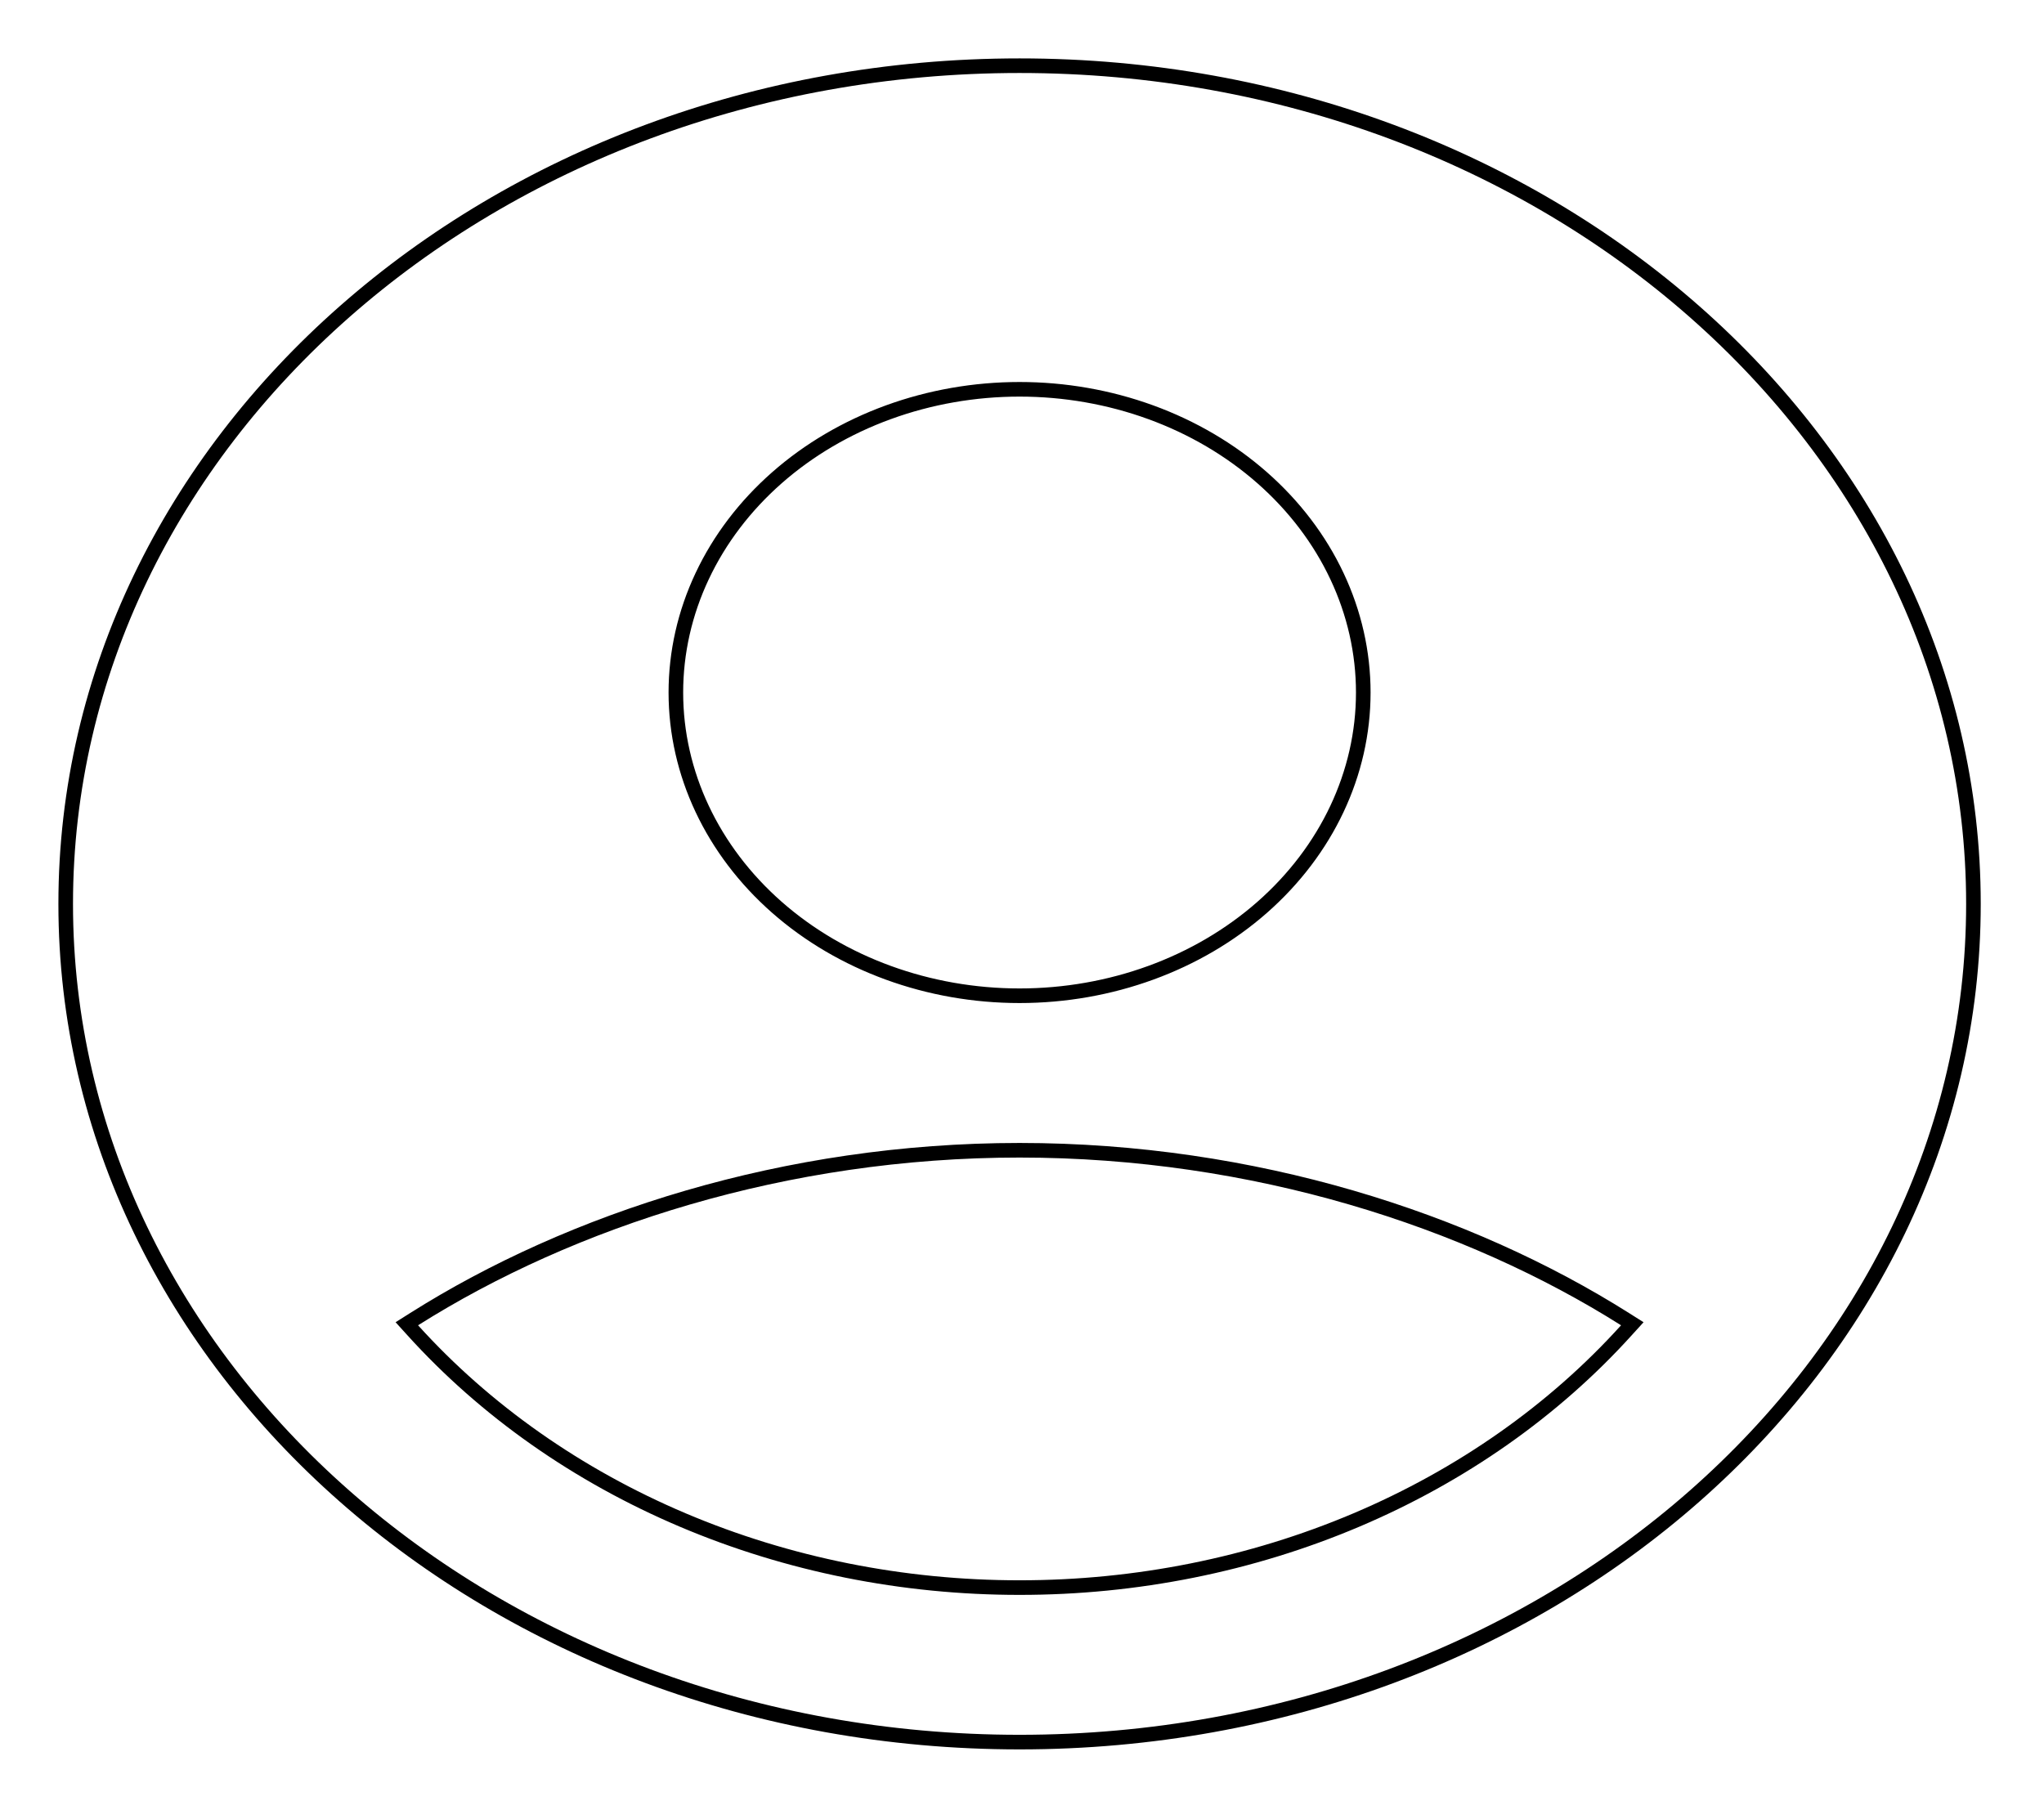 <svg width="140" height="124" viewBox="0 0 140 124" fill="none" xmlns="http://www.w3.org/2000/svg">
<g filter="url(#filter0_d_2207_1926)">
<path fill-rule="evenodd" clip-rule="evenodd" d="M69.833 0C33.474 0 4 25.929 4 57.917C4 89.904 33.474 115.833 69.833 115.833C106.193 115.833 135.667 89.904 135.667 57.917C135.667 25.929 106.193 0 69.833 0ZM46.792 43.438C46.792 40.776 47.388 38.14 48.546 35.68C49.704 33.221 51.401 30.986 53.54 29.104C55.68 27.221 58.22 25.728 61.016 24.71C63.811 23.691 66.808 23.167 69.833 23.167C72.859 23.167 75.856 23.691 78.651 24.71C81.447 25.728 83.987 27.221 86.126 29.104C88.266 30.986 89.963 33.221 91.121 35.68C92.279 38.14 92.875 40.776 92.875 43.438C92.875 48.814 90.447 53.97 86.126 57.771C81.805 61.573 75.944 63.708 69.833 63.708C63.722 63.708 57.862 61.573 53.54 57.771C49.219 53.97 46.792 48.814 46.792 43.438ZM111.032 86.782C106.102 92.234 99.837 96.637 92.703 99.661C85.57 102.686 77.752 104.254 69.833 104.25C61.915 104.254 54.097 102.686 46.963 99.661C39.83 96.637 33.565 92.234 28.635 86.782C39.306 80.047 53.869 75.292 69.833 75.292C85.798 75.292 100.36 80.047 111.032 86.782Z" fill="white"/>
<path d="M69.833 0.5C105.979 0.5 135.167 26.264 135.167 57.917C135.167 89.57 105.979 115.333 69.833 115.333C33.688 115.333 4.5 89.57 4.5 57.917C4.5 26.264 33.687 0.5 69.833 0.5ZM69.833 74.792C53.773 74.792 39.118 79.574 28.368 86.359L27.865 86.677L28.264 87.117C33.245 92.626 39.572 97.071 46.769 100.122C53.965 103.173 61.849 104.753 69.833 104.749C77.817 104.753 85.702 103.173 92.898 100.122C100.095 97.071 106.421 92.626 111.402 87.117L111.802 86.677L111.299 86.359C100.549 79.574 85.893 74.792 69.833 74.792ZM69.833 22.667C66.75 22.667 63.696 23.201 60.845 24.24C57.993 25.279 55.398 26.803 53.21 28.729C51.022 30.654 49.281 32.943 48.093 35.467C46.904 37.991 46.292 40.7 46.292 43.438C46.292 48.968 48.79 54.258 53.21 58.147C57.628 62.033 63.609 64.208 69.833 64.208C76.057 64.208 82.038 62.033 86.456 58.147C90.876 54.258 93.375 48.968 93.375 43.438C93.375 40.7 92.762 37.991 91.573 35.467C90.385 32.943 88.644 30.654 86.456 28.729C84.268 26.803 81.674 25.279 78.822 24.24C75.971 23.201 72.916 22.667 69.833 22.667Z" stroke="black"/>
</g>
<defs>
<filter id="filter0_d_2207_1926" x="0" y="0" width="139.667" height="123.833" filterUnits="userSpaceOnUse" color-interpolation-filters="sRGB">
<feFlood flood-opacity="0" result="BackgroundImageFix"/>
<feColorMatrix in="SourceAlpha" type="matrix" values="0 0 0 0 0 0 0 0 0 0 0 0 0 0 0 0 0 0 127 0" result="hardAlpha"/>
<feOffset dy="4"/>
<feGaussianBlur stdDeviation="2"/>
<feComposite in2="hardAlpha" operator="out"/>
<feColorMatrix type="matrix" values="0 0 0 0 0 0 0 0 0 0 0 0 0 0 0 0 0 0 0.25 0"/>
<feBlend mode="normal" in2="BackgroundImageFix" result="effect1_dropShadow_2207_1926"/>
<feBlend mode="normal" in="SourceGraphic" in2="effect1_dropShadow_2207_1926" result="shape"/>
</filter>
</defs>
</svg>
